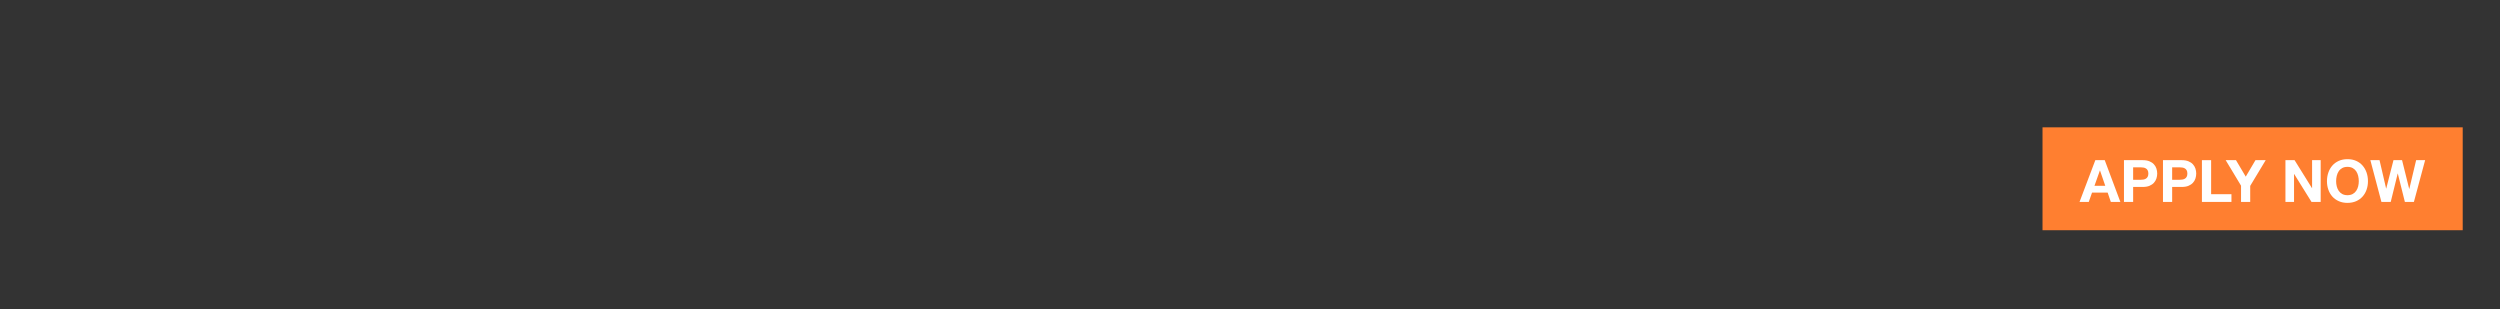 <?xml version="1.0" encoding="utf-8"?>
<!-- Generator: Adobe Illustrator 24.2.3, SVG Export Plug-In . SVG Version: 6.00 Build 0)  -->
<svg version="1.1" id="Layer_1" xmlns="http://www.w3.org/2000/svg" xmlns:xlink="http://www.w3.org/1999/xlink" x="0px" y="0px"
	 viewBox="0 0 728 90" style="enable-background:new 0 0 728 90;" xml:space="preserve">
<rect x="0" y="0" width="728" height="90" fill="#333333" stroke="none"/>
<style type="text/css">
	.st0{fill:#FF7F30;}
	.st1{fill:#FFFFFF;}
</style>
<rect x="594.78" y="37.08" class="st0" width="122.36" height="29.96"/>
<g>
	<path class="st1" d="M612.9,46.64l4.55,12.16h-2.78l-0.92-2.71h-4.55l-0.95,2.71h-2.69l4.6-12.16H612.9z M613.05,54.1l-1.53-4.46
		h-0.03l-1.58,4.46H613.05z"/>
	<path class="st1" d="M623.98,46.64c0.76,0,1.41,0.11,1.94,0.33c0.53,0.22,0.97,0.51,1.3,0.88c0.33,0.36,0.58,0.78,0.73,1.24
		c0.15,0.47,0.23,0.95,0.23,1.45c0,0.49-0.08,0.97-0.23,1.44s-0.4,0.89-0.73,1.25c-0.33,0.36-0.77,0.66-1.3,0.88
		c-0.53,0.22-1.18,0.33-1.94,0.33h-2.81v4.36h-2.67V46.64H623.98z M623.25,52.36c0.31,0,0.6-0.02,0.88-0.07
		c0.28-0.04,0.53-0.13,0.75-0.26c0.22-0.13,0.39-0.31,0.52-0.55s0.2-0.55,0.2-0.94s-0.07-0.7-0.2-0.94s-0.3-0.42-0.52-0.55
		c-0.22-0.13-0.46-0.22-0.75-0.26c-0.28-0.04-0.58-0.07-0.88-0.07h-2.08v3.64H623.25z"/>
	<path class="st1" d="M635.34,46.64c0.76,0,1.41,0.11,1.94,0.33c0.53,0.22,0.97,0.51,1.3,0.88c0.33,0.36,0.58,0.78,0.73,1.24
		c0.15,0.47,0.23,0.95,0.23,1.45c0,0.49-0.08,0.97-0.23,1.44s-0.4,0.89-0.73,1.25c-0.33,0.36-0.77,0.66-1.3,0.88
		c-0.53,0.22-1.18,0.33-1.94,0.33h-2.81v4.36h-2.67V46.64H635.34z M634.61,52.36c0.31,0,0.6-0.02,0.88-0.07
		c0.28-0.04,0.53-0.13,0.75-0.26c0.22-0.13,0.39-0.31,0.52-0.55s0.2-0.55,0.2-0.94s-0.07-0.7-0.2-0.94s-0.3-0.42-0.52-0.55
		c-0.22-0.13-0.46-0.22-0.75-0.26c-0.28-0.04-0.58-0.07-0.88-0.07h-2.08v3.64H634.61z"/>
	<path class="st1" d="M643.88,46.64v9.91h5.92v2.25h-8.6V46.64H643.88z"/>
	<path class="st1" d="M648.12,46.64h3l2.84,4.8l2.83-4.8h2.98l-4.51,7.49v4.67h-2.67v-4.73L648.12,46.64z"/>
	<path class="st1" d="M668.18,46.64l5.07,8.15h0.03v-8.15h2.5V58.8h-2.67l-5.06-8.14h-0.03v8.14h-2.5V46.64H668.18z"/>
	<path class="st1" d="M678.02,50.24c0.27-0.78,0.66-1.46,1.17-2.04c0.51-0.58,1.14-1.03,1.88-1.36s1.58-0.49,2.51-0.49
		c0.94,0,1.78,0.16,2.52,0.49c0.74,0.33,1.36,0.78,1.87,1.36c0.51,0.58,0.9,1.26,1.17,2.04s0.41,1.62,0.41,2.53
		c0,0.88-0.14,1.71-0.41,2.48c-0.27,0.77-0.66,1.43-1.17,2s-1.13,1.01-1.87,1.34c-0.74,0.32-1.58,0.49-2.52,0.49
		c-0.93,0-1.77-0.16-2.51-0.49s-1.37-0.77-1.88-1.34s-0.9-1.23-1.17-2c-0.27-0.77-0.41-1.59-0.41-2.48
		C677.61,51.86,677.75,51.02,678.02,50.24z M680.46,54.26c0.12,0.48,0.31,0.92,0.57,1.3c0.26,0.39,0.6,0.7,1.02,0.93
		c0.42,0.23,0.93,0.35,1.53,0.35c0.6,0,1.11-0.12,1.53-0.35c0.42-0.23,0.76-0.54,1.02-0.93c0.26-0.39,0.45-0.82,0.57-1.3
		s0.18-0.98,0.18-1.49c0-0.53-0.06-1.05-0.18-1.55c-0.12-0.5-0.31-0.94-0.57-1.34c-0.26-0.39-0.6-0.7-1.02-0.94
		c-0.42-0.23-0.93-0.35-1.53-0.35c-0.6,0-1.11,0.12-1.53,0.35c-0.42,0.23-0.76,0.54-1.02,0.94c-0.26,0.39-0.45,0.84-0.57,1.34
		c-0.12,0.5-0.18,1.02-0.18,1.55C680.28,53.28,680.34,53.78,680.46,54.26z"/>
	<path class="st1" d="M700.3,58.8l-2.06-8.27h-0.03l-2.03,8.27h-2.71l-3.22-12.16h2.67l1.92,8.27h0.03l2.11-8.27h2.5l2.08,8.38h0.03
		l1.99-8.38h2.62l-3.27,12.16H700.3z"/>
</g>
</svg>
